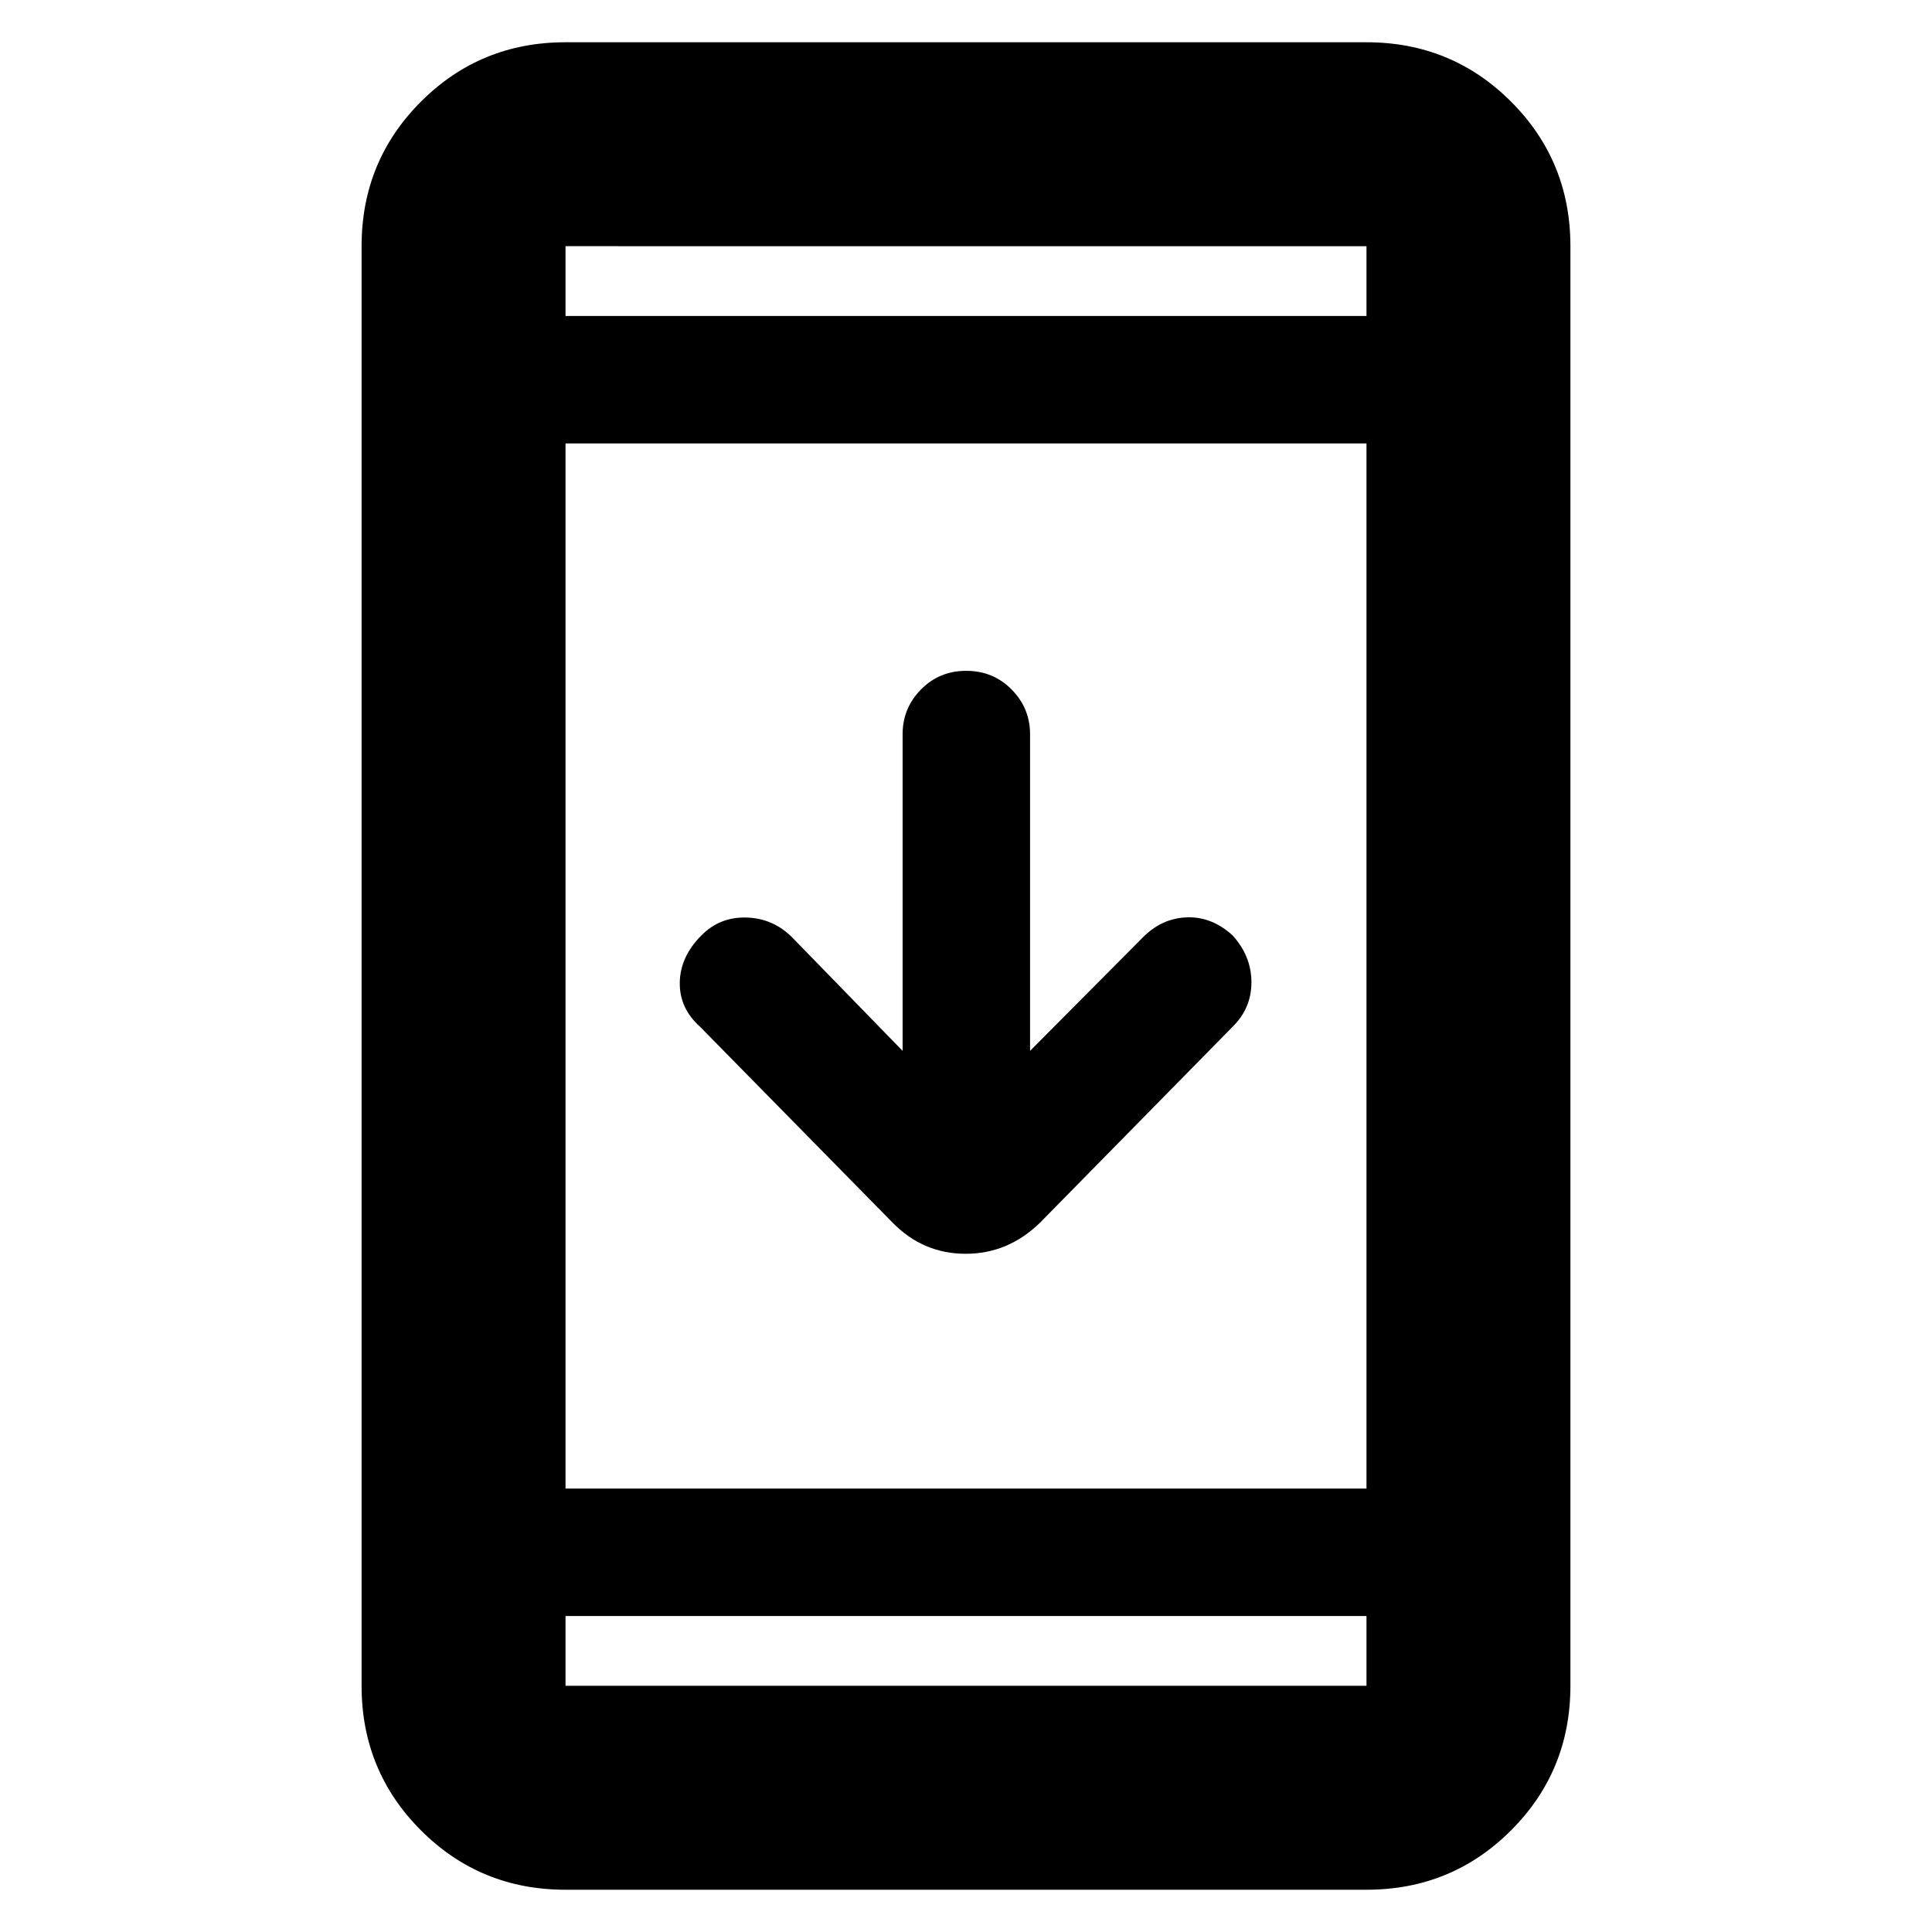 <svg xmlns="http://www.w3.org/2000/svg" height="40" viewBox="0 -960 960 960" width="40"><path d="M281-21q-42.33 0-71.83-29.5-29.5-29.51-29.5-71.83v-715.34q0-42.32 29.5-71.83Q238.67-939 281-939h398q42.33 0 71.83 29.5 29.5 29.51 29.5 71.83v715.34q0 42.32-29.5 71.83Q721.33-21 679-21H281Zm0-136v34.67h398V-157H281Zm0-63.33h398v-519.34H281v519.34Zm167.5-217.5v-157.34q0-12.95 9.12-22.22 9.11-9.28 22.5-9.28 13.38 0 22.55 9.28 9.16 9.27 9.16 22.22v157.34l56-56.33q9.34-9.51 21.81-10.01 12.47-.5 22.86 9 9.33 10.34 9.33 23.25 0 12.92-9.33 22.09l-95.67 97.33Q500.97-337 479.82-337t-36.32-15.5l-95.67-97.33q-10.27-9.17-10.05-22 .22-12.84 10.72-23.34 9.17-9.33 22.5-8.91 13.33.41 22.83 10.08l54.67 56.17ZM281-803h398v-34.67H281V-803Zm0 0v-34.67V-803Zm0 646v34.67V-157Z"/></svg>